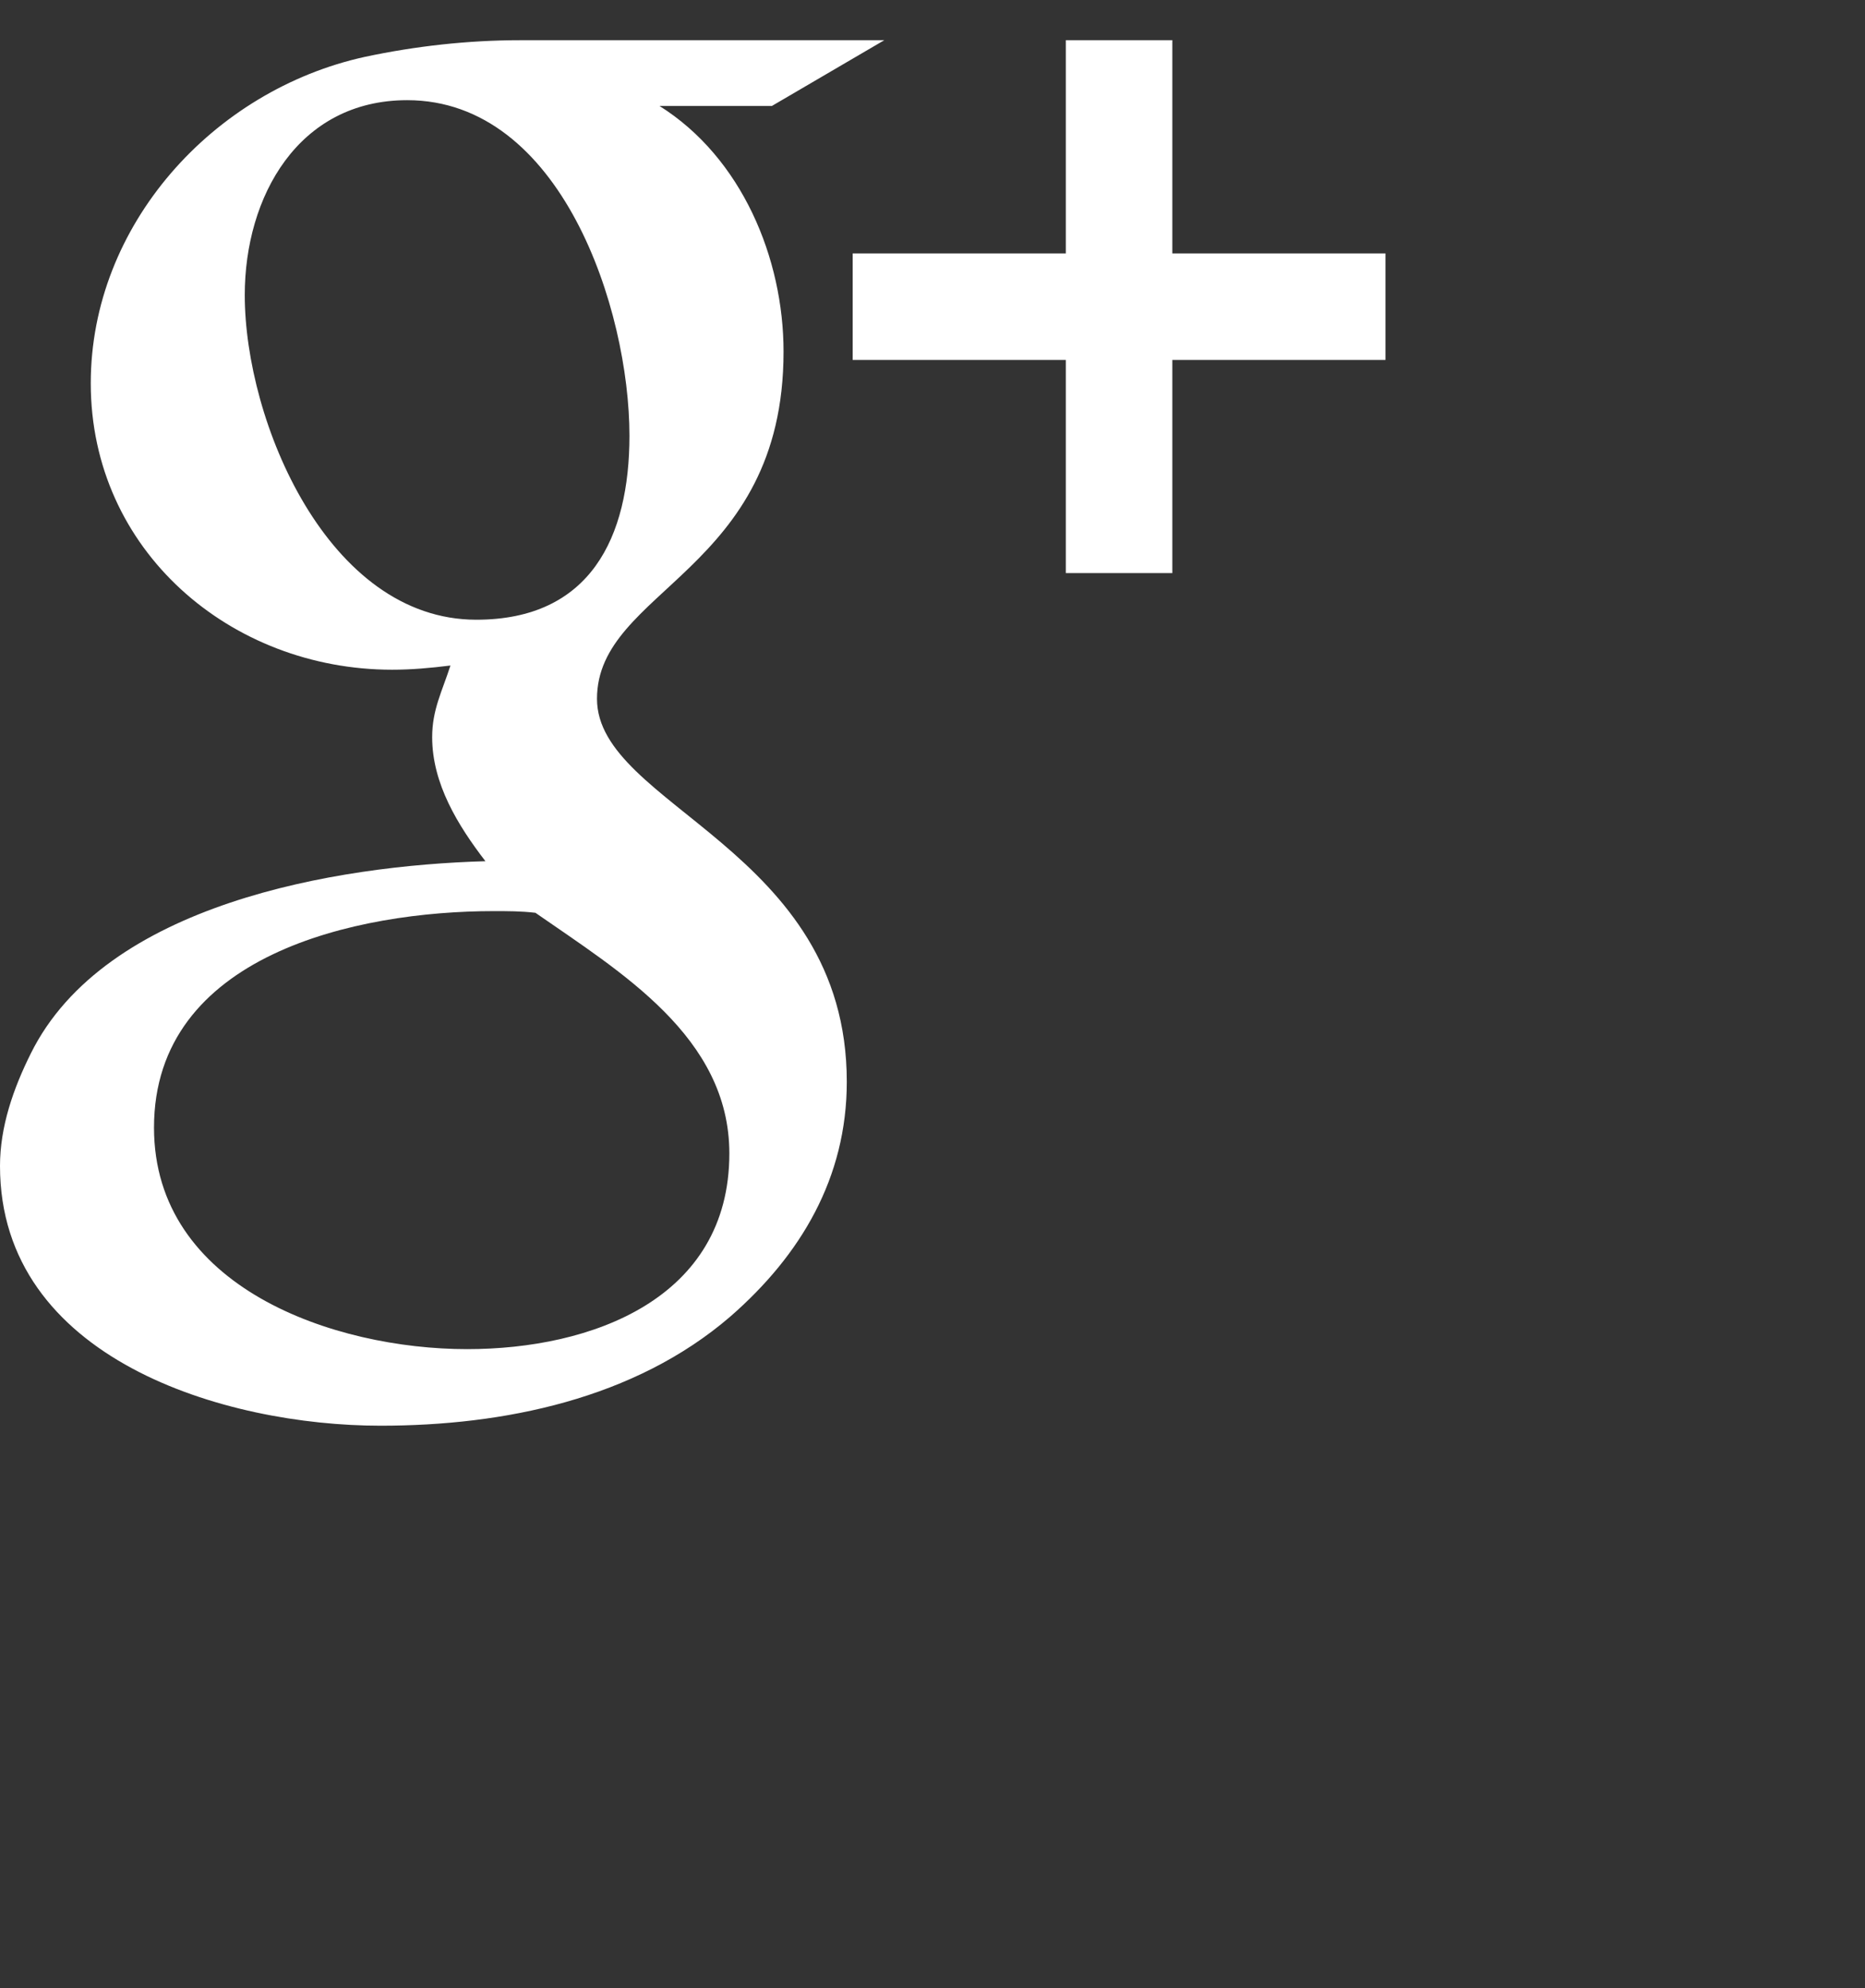 <svg 
 xmlns="http://www.w3.org/2000/svg"
 xmlns:xlink="http://www.w3.org/1999/xlink"
 width="0.529cm" height="0.564cm">
<rect width="100%" height="100%" fill="#333333" stroke="none"/>
<path fill-rule="evenodd"  fill="rgb(255, 255, 255)"
 d="M7.819,12.366 C7.819,13.928 6.338,14.464 5.008,14.464 C3.579,14.464 1.651,13.803 1.651,12.089 C1.651,10.233 3.829,9.768 5.293,9.768 C5.445,9.768 5.588,9.768 5.740,9.786 C6.650,10.420 7.819,11.116 7.819,12.366 ZM6.748,4.671 C6.748,5.761 6.329,6.644 5.106,6.644 C3.517,6.644 2.624,4.520 2.624,3.163 C2.624,2.110 3.196,1.074 4.365,1.074 C6.016,1.074 6.748,3.314 6.748,4.671 ZM5.579,0.431 C5.017,0.431 4.454,0.494 3.910,0.610 C2.285,0.967 0.973,2.413 0.973,4.109 C0.973,5.903 2.473,7.180 4.204,7.180 C4.410,7.180 4.615,7.162 4.829,7.135 C4.740,7.412 4.633,7.608 4.633,7.903 C4.633,8.402 4.909,8.849 5.204,9.233 C3.606,9.278 1.125,9.688 0.330,11.295 C0.143,11.670 -0.000,12.080 -0.000,12.500 C-0.000,14.571 2.410,15.285 4.079,15.285 C5.400,15.285 6.802,14.999 7.828,14.116 C8.587,13.455 9.078,12.625 9.078,11.598 C9.078,9.099 6.400,8.644 6.400,7.492 C6.400,6.314 8.400,6.136 8.400,3.770 C8.400,2.770 7.953,1.690 7.070,1.136 L8.275,1.136 L9.480,0.431 L5.579,0.431 ZM14.853,2.717 L12.568,2.717 L12.568,0.431 L11.426,0.431 L11.426,2.717 L9.141,2.717 L9.141,3.859 L11.426,3.859 L11.426,6.144 L12.568,6.144 L12.568,3.859 L14.853,3.859 L14.853,2.717 Z"/>
</svg>